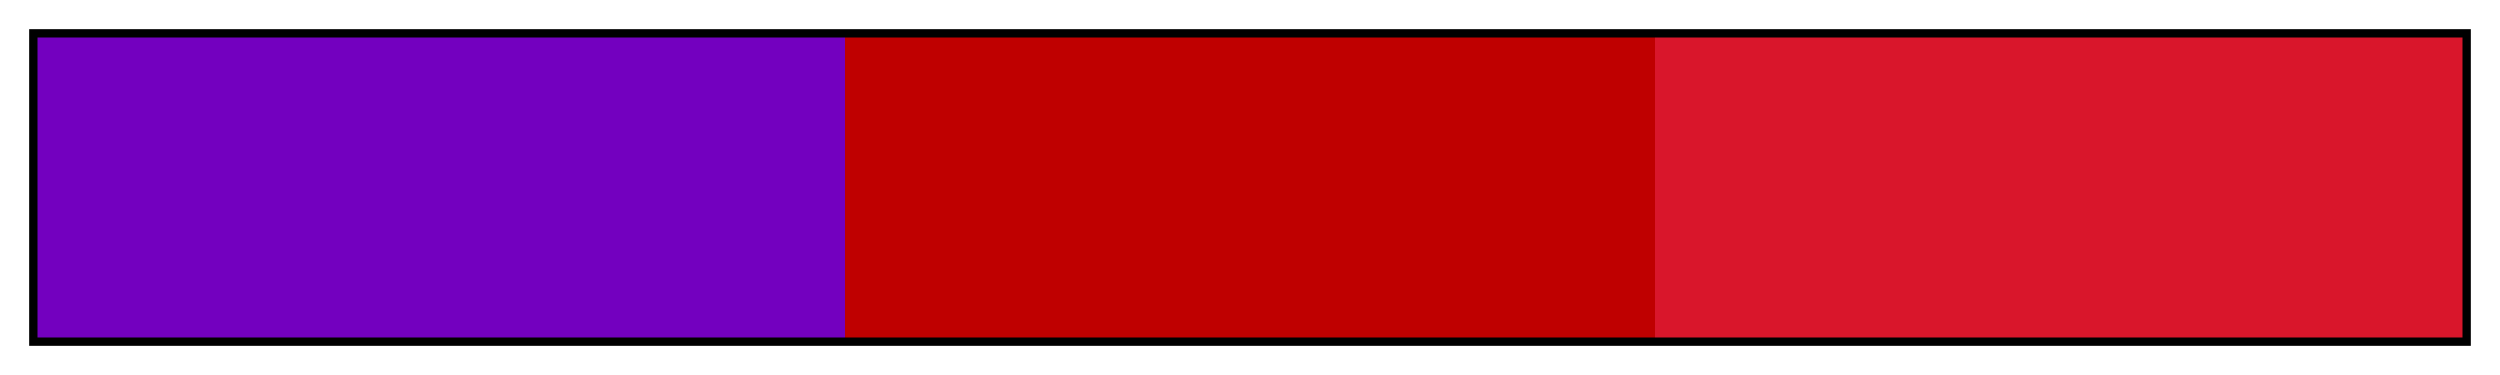 <?xml version="1.0" encoding="UTF-8"?>
<svg xmlns="http://www.w3.org/2000/svg" version="1.1" width="300px" height="45px" viewBox="0 0 300 45">
  <g>
    <defs>
      <linearGradient id="Rich Analogous 06a" gradientUnits="objectBoundingBox" spreadMethod="pad" x1="0%" x2="100%" y1="0%" y2="0%">
        <stop offset="0.00%" stop-color="rgb(115,0,191)" stop-opacity="1"/>
        <stop offset="16.67%" stop-color="rgb(115,0,191)" stop-opacity="1"/>
        <stop offset="33.33%" stop-color="rgb(115,0,191)" stop-opacity="1"/>
        <stop offset="33.33%" stop-color="rgb(191,0,0)" stop-opacity="1"/>
        <stop offset="50.00%" stop-color="rgb(191,0,0)" stop-opacity="1"/>
        <stop offset="66.67%" stop-color="rgb(191,0,0)" stop-opacity="1"/>
        <stop offset="66.67%" stop-color="rgb(217,22,43)" stop-opacity="1"/>
        <stop offset="83.33%" stop-color="rgb(217,22,43)" stop-opacity="1"/>
        <stop offset="100.00%" stop-color="rgb(217,22,43)" stop-opacity="1"/>
      </linearGradient>
    </defs>
    <rect fill="url(#Rich Analogous 06a)" x="4" y="4" width="292" height="37" stroke="black" stroke-width="1"/>
  </g>
</svg>
